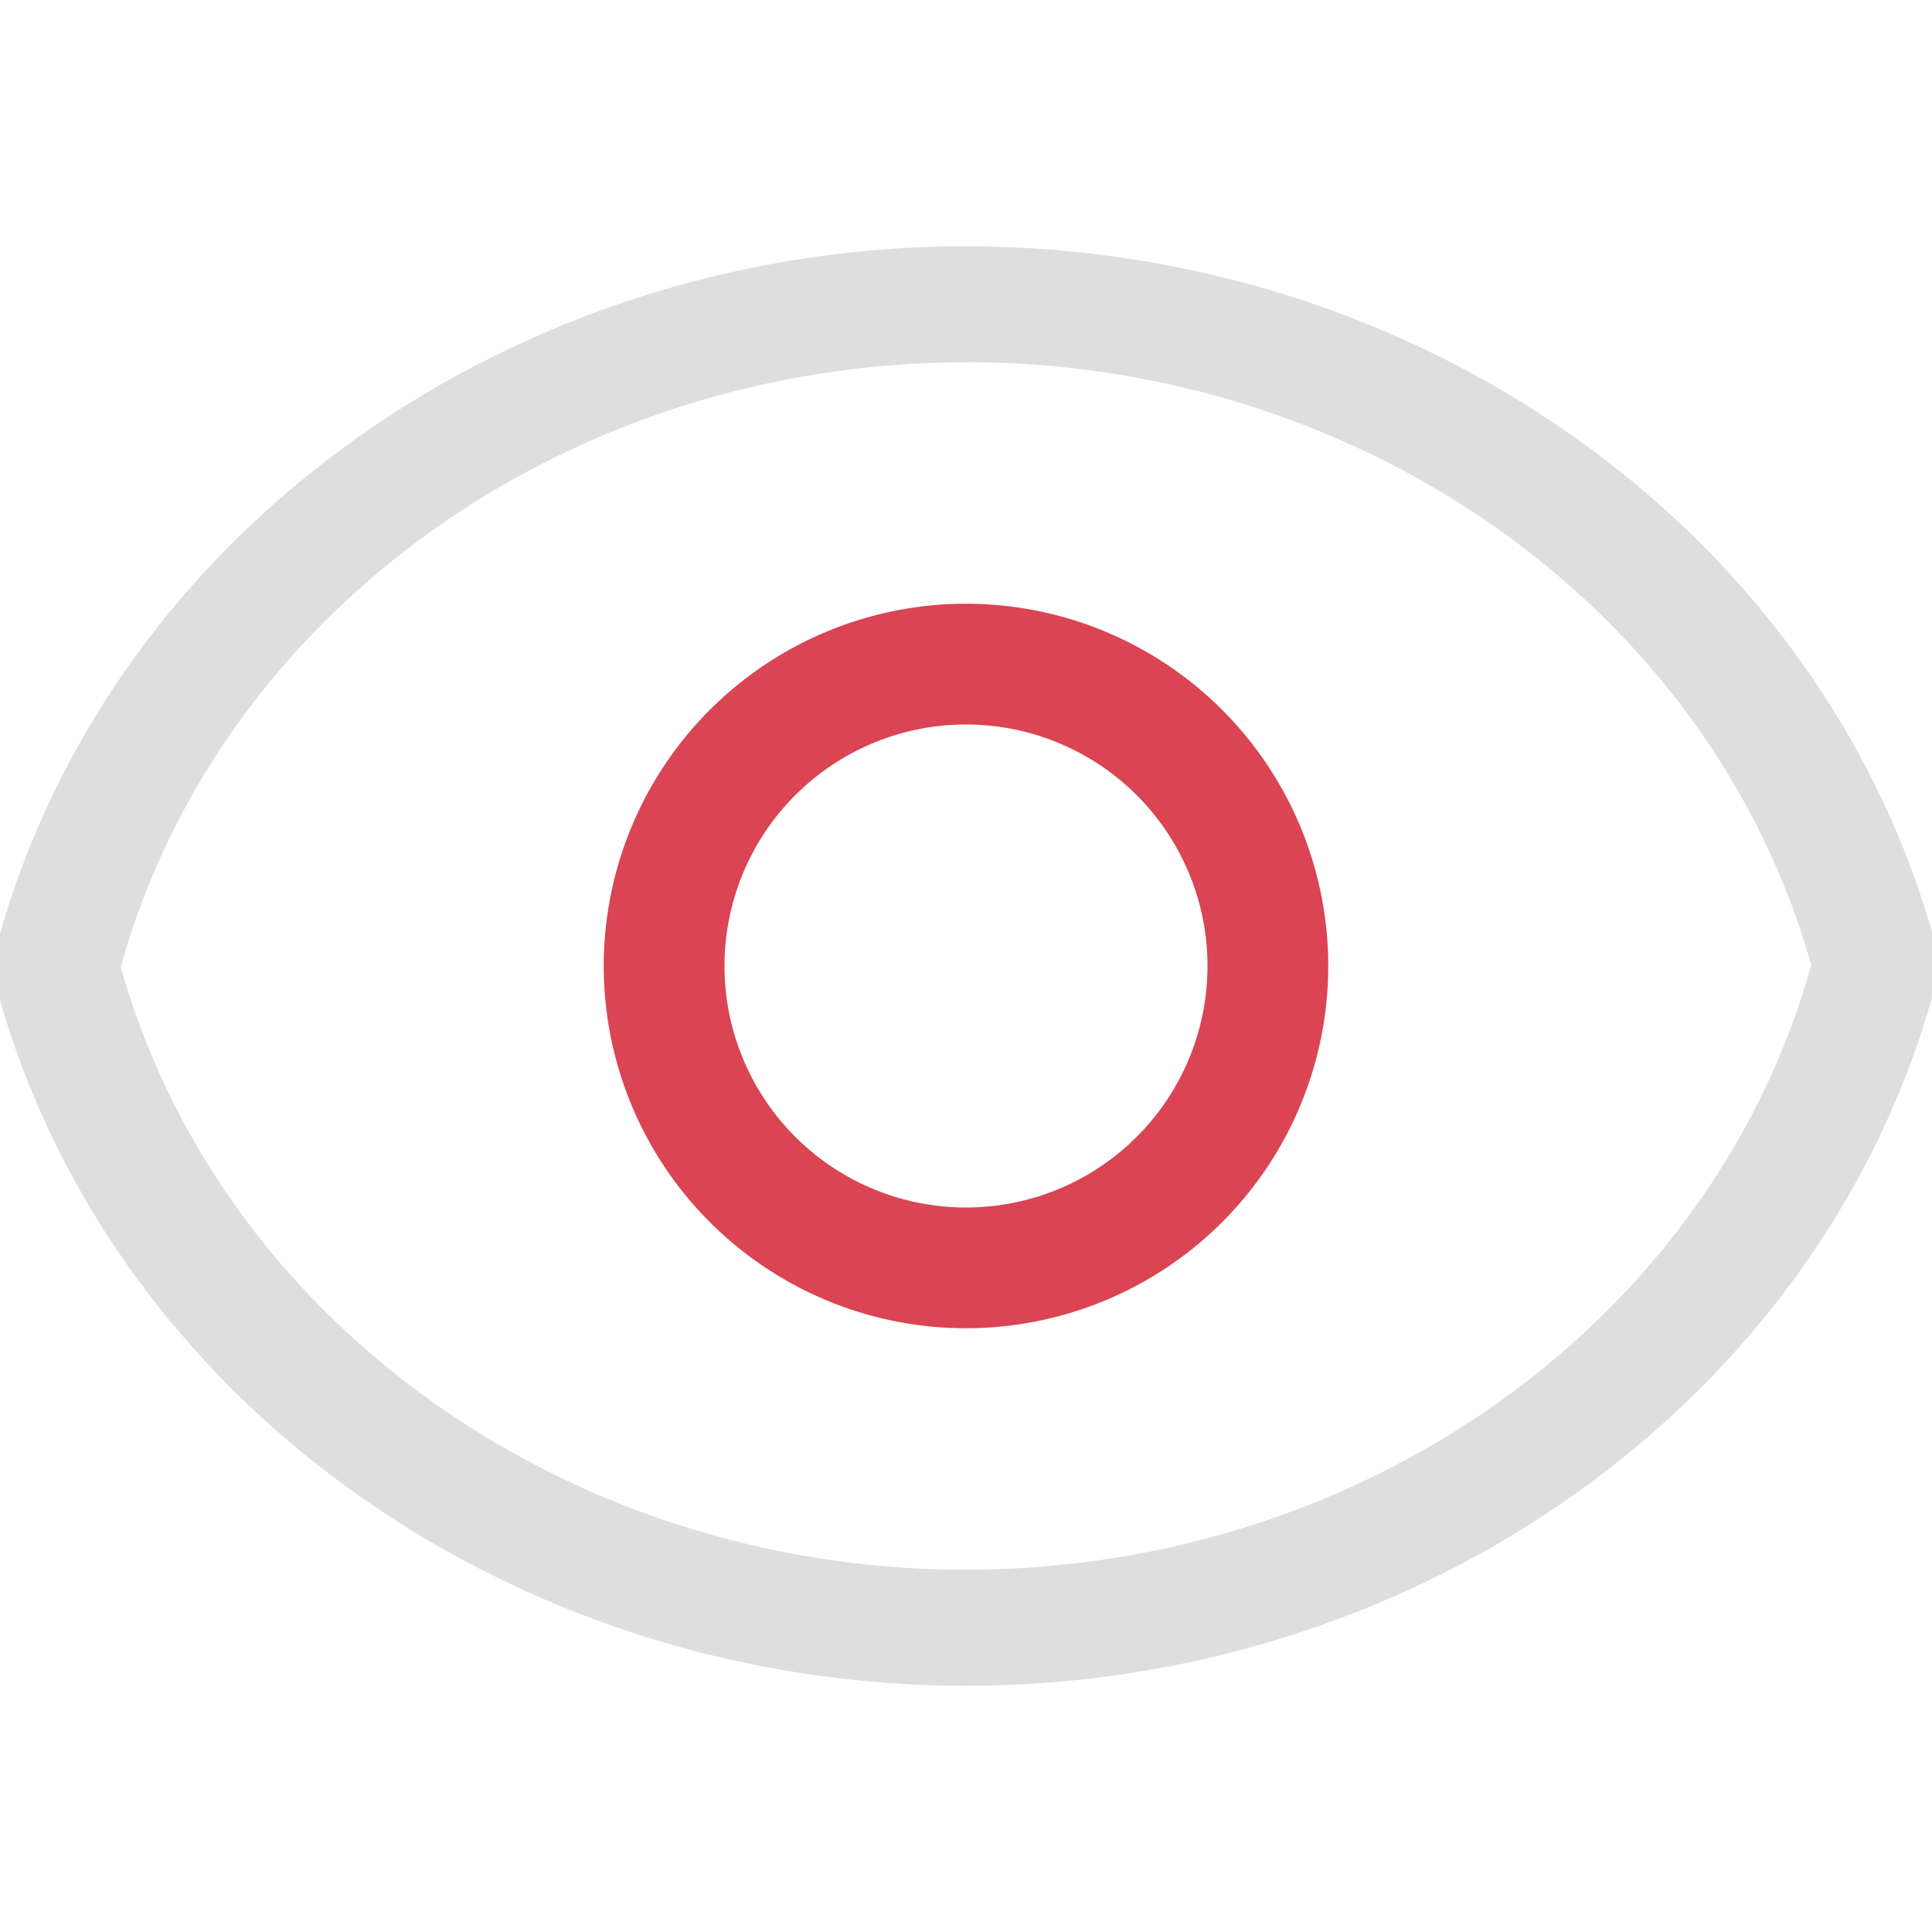 <svg xmlns="http://www.w3.org/2000/svg" viewBox="0 0 16 16"><path fill="currentColor" d="M7.998 2.039c-3.77.005-7.07 2.367-8.008 5.73a1.042.96 0 0 0 0 .479c.946 3.356 4.246 5.71 8.01 5.713a1.042.96 0 0 0 .002 0c3.77-.005 7.07-2.367 8.007-5.73a1.042.96 0 0 0 0-.481C15.064 4.394 11.764 2.041 8 2.04a1.042.96 0 0 0-.001 0zm.002.96c3.295.003 6.172 2.055 7 4.993-.821 2.945-3.7 5.004-7 5.008-3.295-.002-6.172-2.054-7-4.992C1.82 5.063 4.7 3.004 8 3z" style="color:#dedede"/><path fill="#da4453" d="M8 5a3 3 0 0 0-3 3 3 3 0 0 0 3 3 3 3 0 0 0 3-3 3 3 0 0 0-3-3m0 1a2 2 0 0 1 2 2 2 2 0 0 1-2 2 2 2 0 0 1-2-2 2 2 0 0 1 2-2"/></svg>
